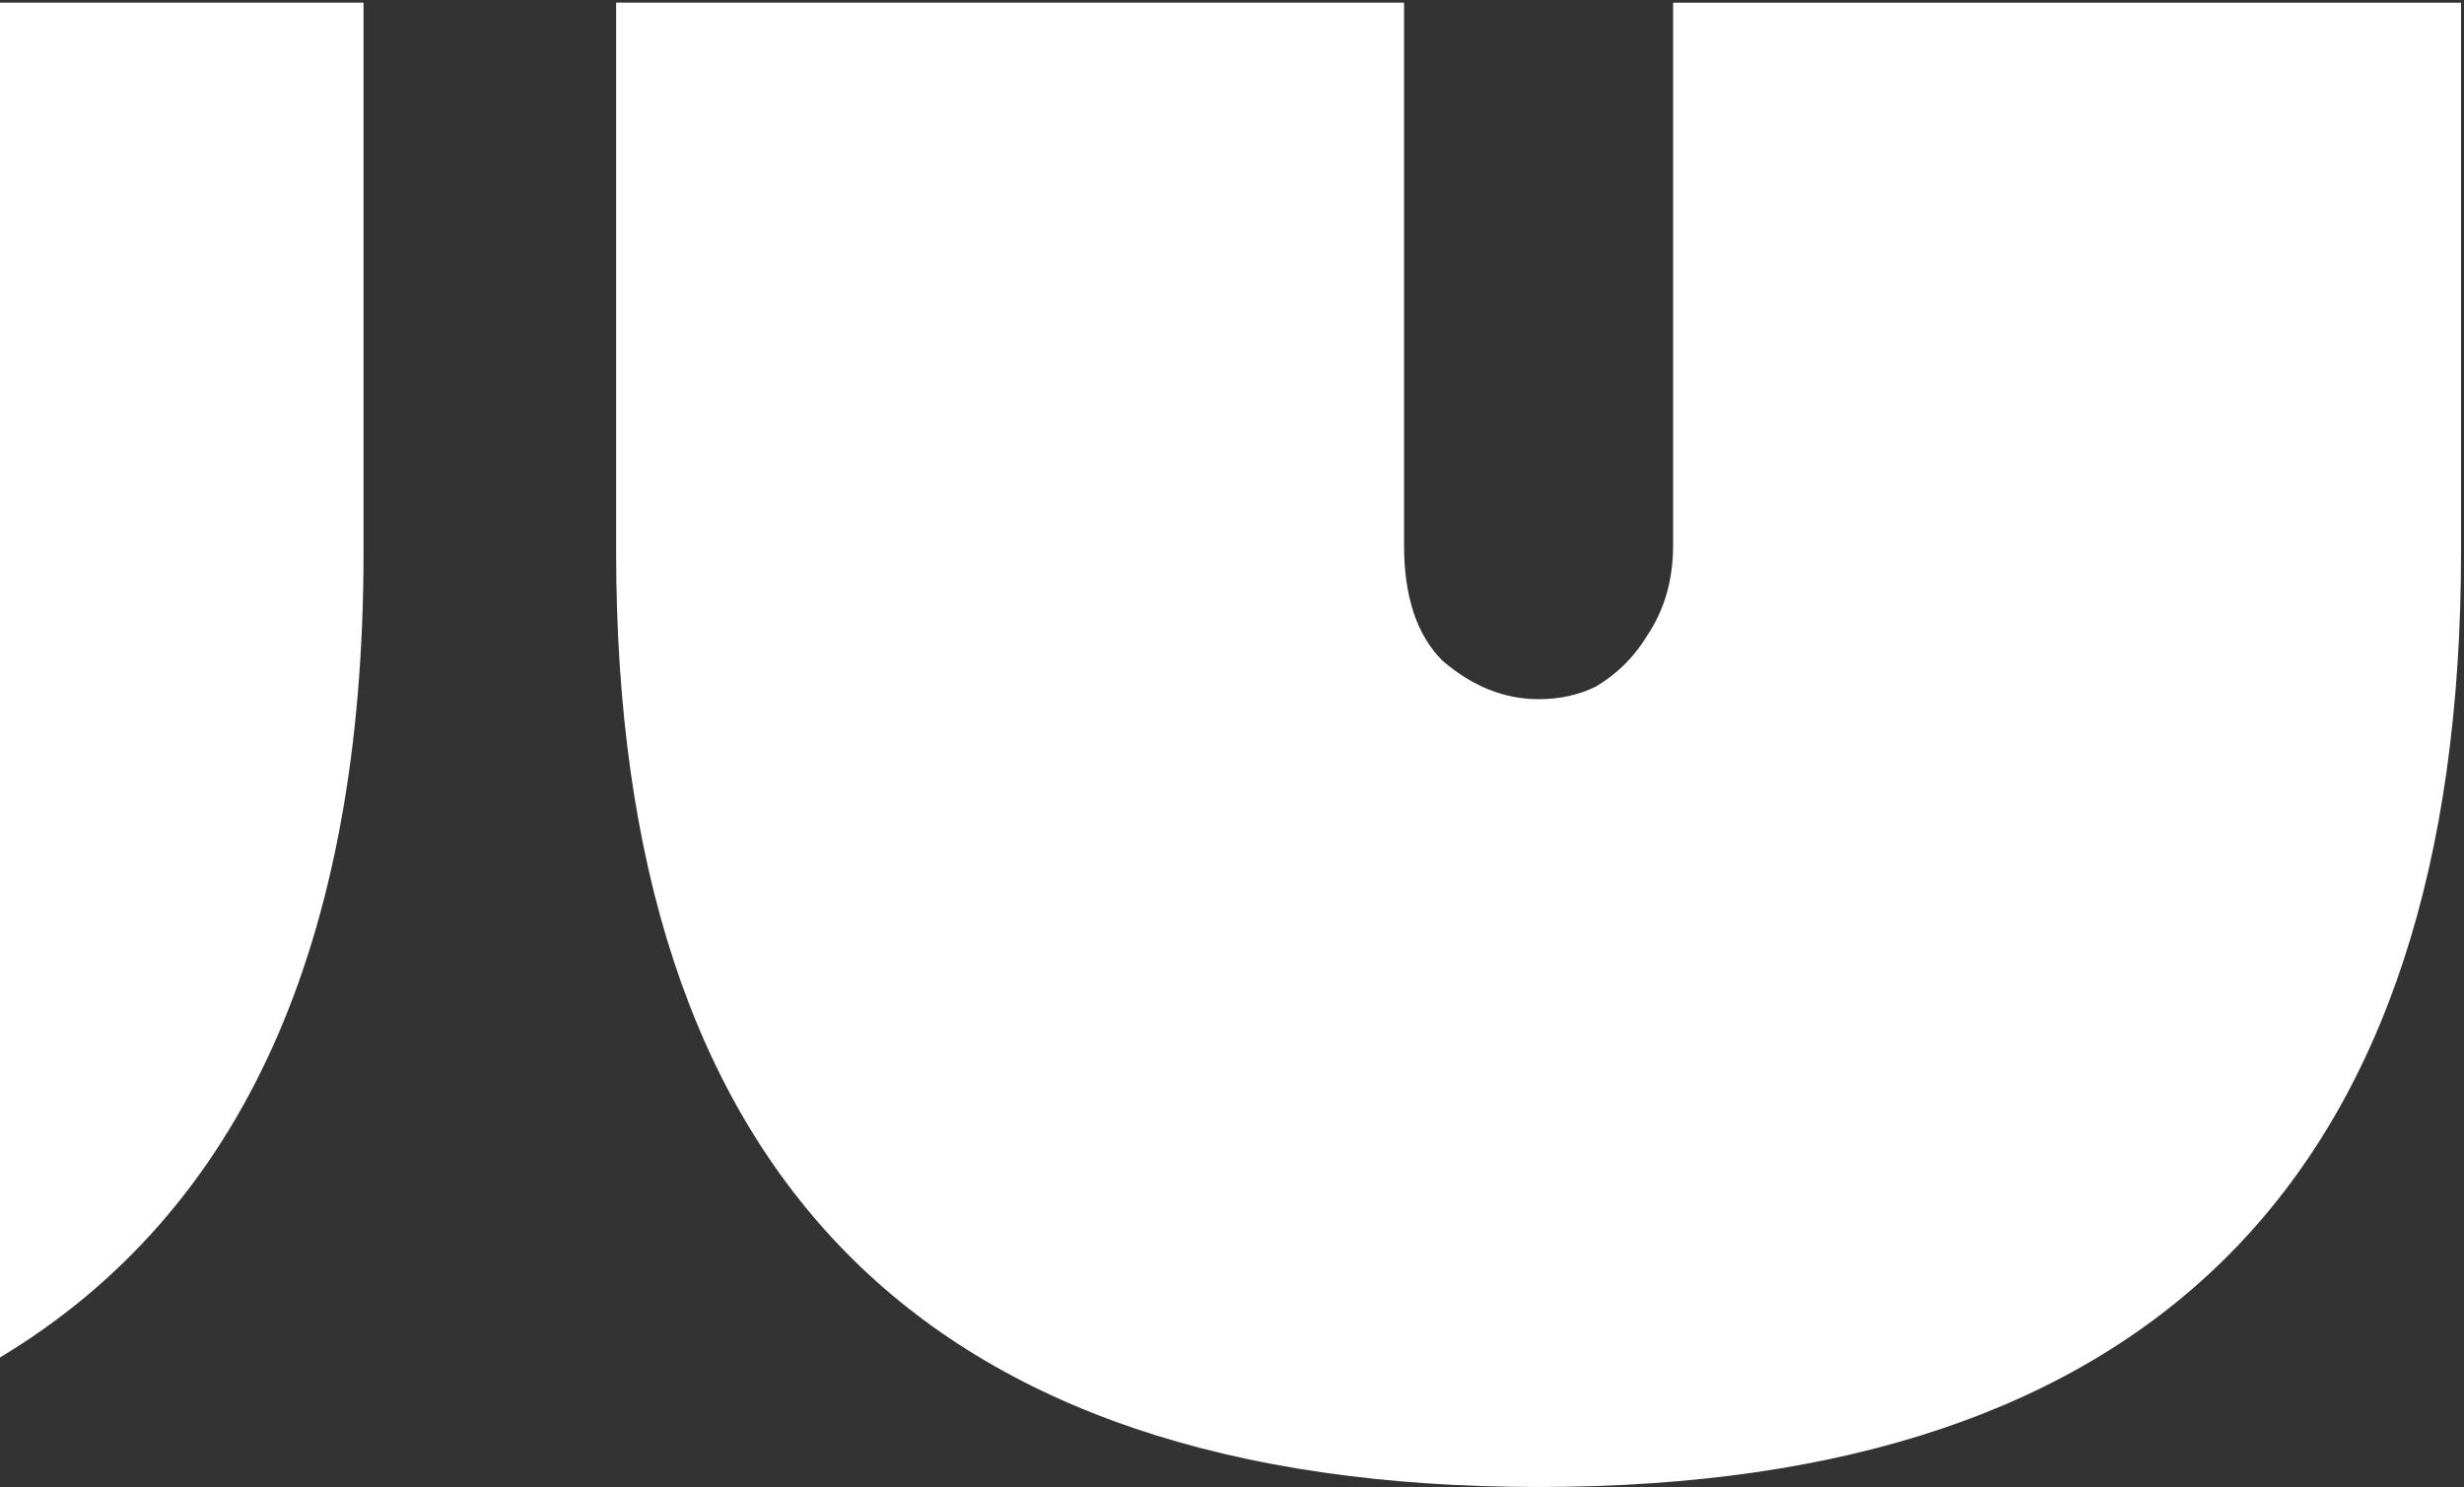 <svg width="790" height="477" viewBox="0 0 790 477" fill="none" xmlns="http://www.w3.org/2000/svg">
<rect x="0" y="0" width="790" height="477" fill="#333333" stroke="none"/>
<path d="M536.426 0.865H789.05V176.969C789.05 376.884 690.465 476.842 493.295 476.842C296.126 476.842 197.541 376.884 197.541 176.969V0.833H450.165V174.915C450.165 191.346 454.272 203.67 462.488 211.885C472.072 220.101 482.342 224.209 493.295 224.209C500.142 224.209 506.303 222.84 511.78 220.101C518.626 215.993 524.103 210.516 528.211 203.67C533.688 195.454 536.426 185.869 536.426 174.915V0.865Z" fill="white"/>
<path d="M116.558 176.969V0.833H0V435.295C77.706 388.58 116.558 302.471 116.558 176.969Z" fill="white"/>
</svg>
